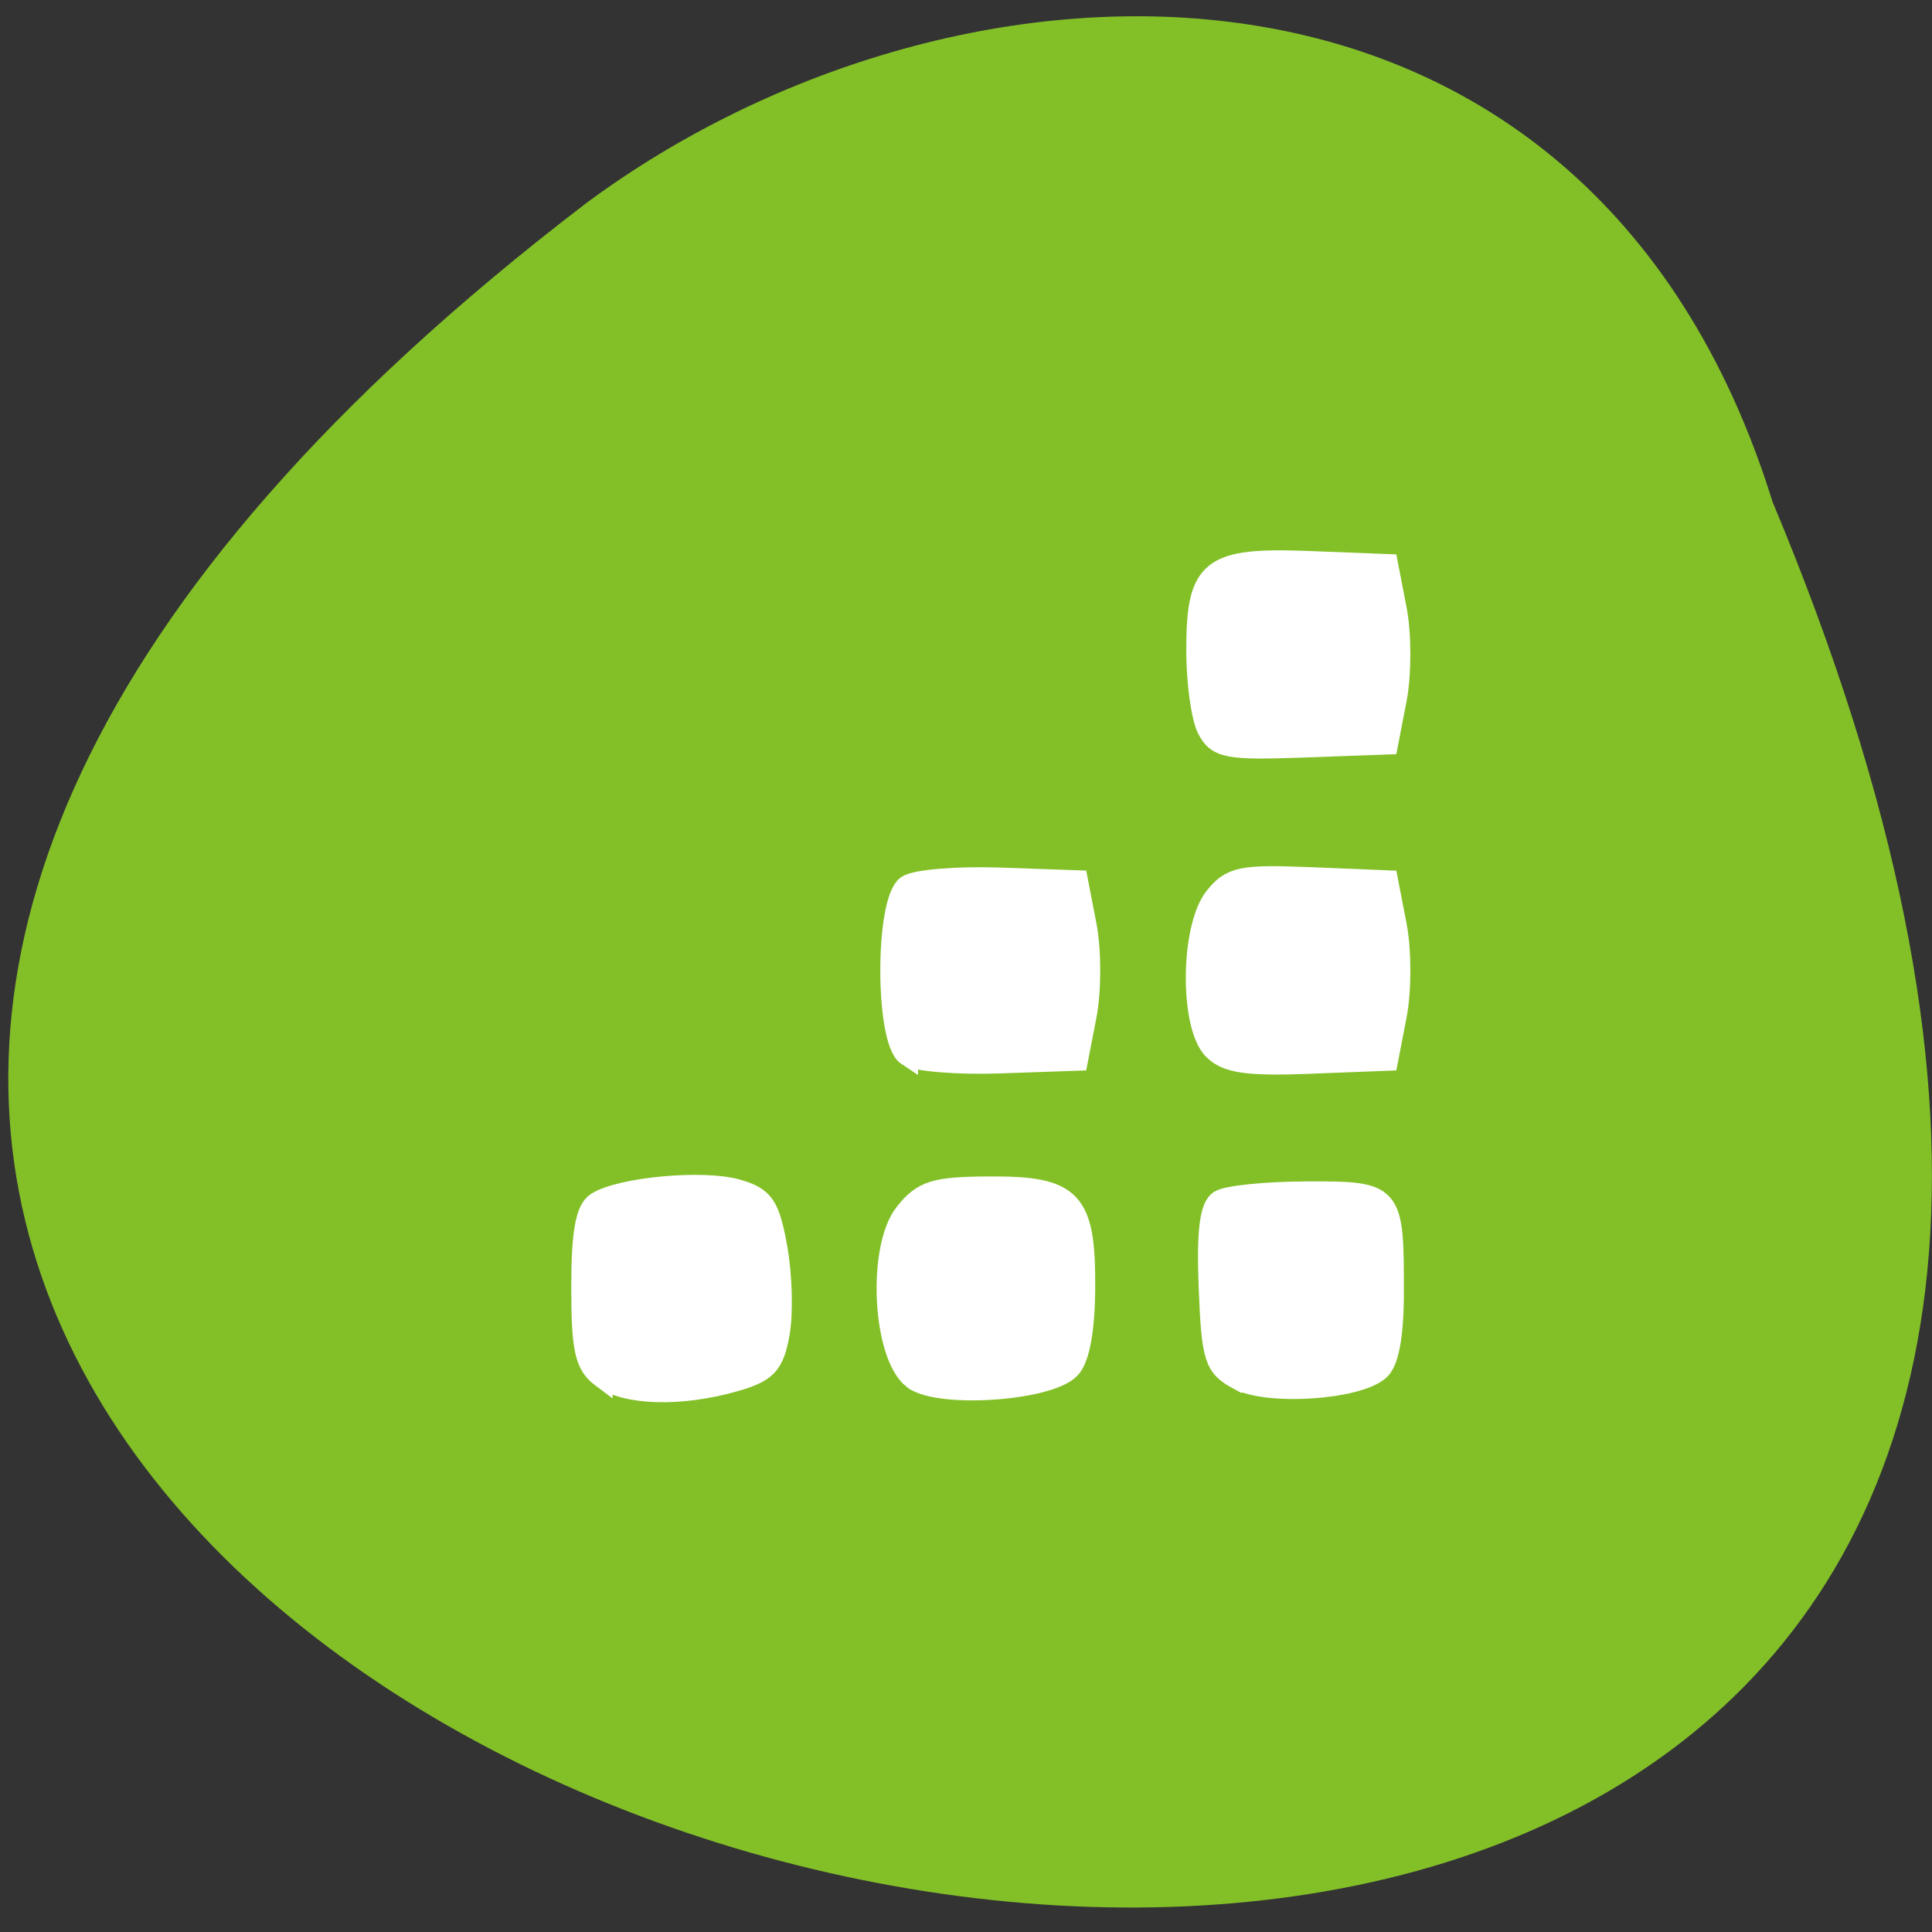 <svg xmlns="http://www.w3.org/2000/svg" viewBox="0 0 256 256"><rect x="0" y="0" width="256" height="256" fill="#333333" stroke="none"/><defs><clipPath><path d="m 27.643 3.295 l 13.09 13.09 h -11.07 c -0.978 0 -2.01 -1.035 -2.01 -2.01 v -11.07 z"/></clipPath><clipPath><path d="m 47.41 6.348 v -1.75 c 0 -2.054 -1.664 -3.719 -3.719 -3.719 h -39.37 c -2.054 0 -3.719 1.664 -3.719 3.719 v 1.75" transform="matrix(0.996 0 0 0.996 0.105 0.016)"/></clipPath></defs><path d="m 234.88 66.52 c 135.07 322.47 -433.01 170.97 -157.17 -39.625 c 49.49 -36.68 132.59 -39.509 157.17 39.625 z" fill="#83c028" color="#000"/><g fill="#fff" stroke="#fff" stroke-width="2.813"><path d="m 79.76 182.49 c -2.201 -1.641 -2.659 -3.695 -2.659 -11.924 0 -7.184 0.552 -10.289 1.989 -11.195 3.163 -1.994 14.07 -3 18.555 -1.717 3.55 1.016 4.269 2.067 5.286 7.723 0.648 3.601 0.778 8.719 0.29 11.373 -0.753 4.094 -1.659 5.04 -5.971 6.266 -7.136 2.02 -14.365 1.803 -17.49 -0.527 z"/><path d="m 121.03 182.69 c -4.04 -3.106 -4.744 -17.321 -1.089 -21.925 2.335 -2.94 3.893 -3.431 11.05 -3.475 11.07 -0.069 12.777 1.715 12.723 13.26 -0.027 5.685 -0.729 9.495 -1.986 10.777 -2.883 2.94 -17.4 3.896 -20.694 1.363 z"/><path d="m 120.24 139.83 c -2.919 -1.925 -2.919 -20.543 0 -22.468 1.13 -0.745 6.659 -1.194 12.287 -0.997 l 10.233 0.358 l 1.147 5.936 c 0.631 3.265 0.631 8.608 0 11.873 l -1.147 5.936 l -10.233 0.358 c -5.628 0.197 -11.157 -0.251 -12.287 -0.997 z"/><path d="m 160.8 139.03 c -3.114 -3.176 -2.993 -16.12 0.19 -20.12 2.133 -2.685 3.523 -2.971 12.63 -2.599 l 10.233 0.418 l 1.147 5.936 c 0.631 3.265 0.631 8.608 0 11.873 l -1.147 5.936 l -10.422 0.405 c -8.142 0.317 -10.905 -0.087 -12.63 -1.846 z"/><path d="m 164.07 182.75 c -3.112 -1.678 -3.461 -2.785 -3.831 -12.163 -0.288 -7.309 0.111 -10.652 1.37 -11.466 0.977 -0.632 6.179 -1.159 11.56 -1.171 11.365 -0.025 11.446 0.068 11.446 13.191 0 5.816 -0.647 9.341 -1.909 10.41 -3.01 2.552 -14.727 3.305 -18.635 1.198 z"/><path d="m 160.04 96.62 c -0.796 -1.516 -1.447 -6.21 -1.447 -10.431 0 -10.884 1.758 -12.279 14.837 -11.771 l 10.422 0.405 l 1.147 5.936 c 0.631 3.265 0.631 8.608 0 11.873 l -1.148 5.936 l -11.182 0.404 c -9.959 0.36 -11.341 0.103 -12.629 -2.353 z"/></g></svg>